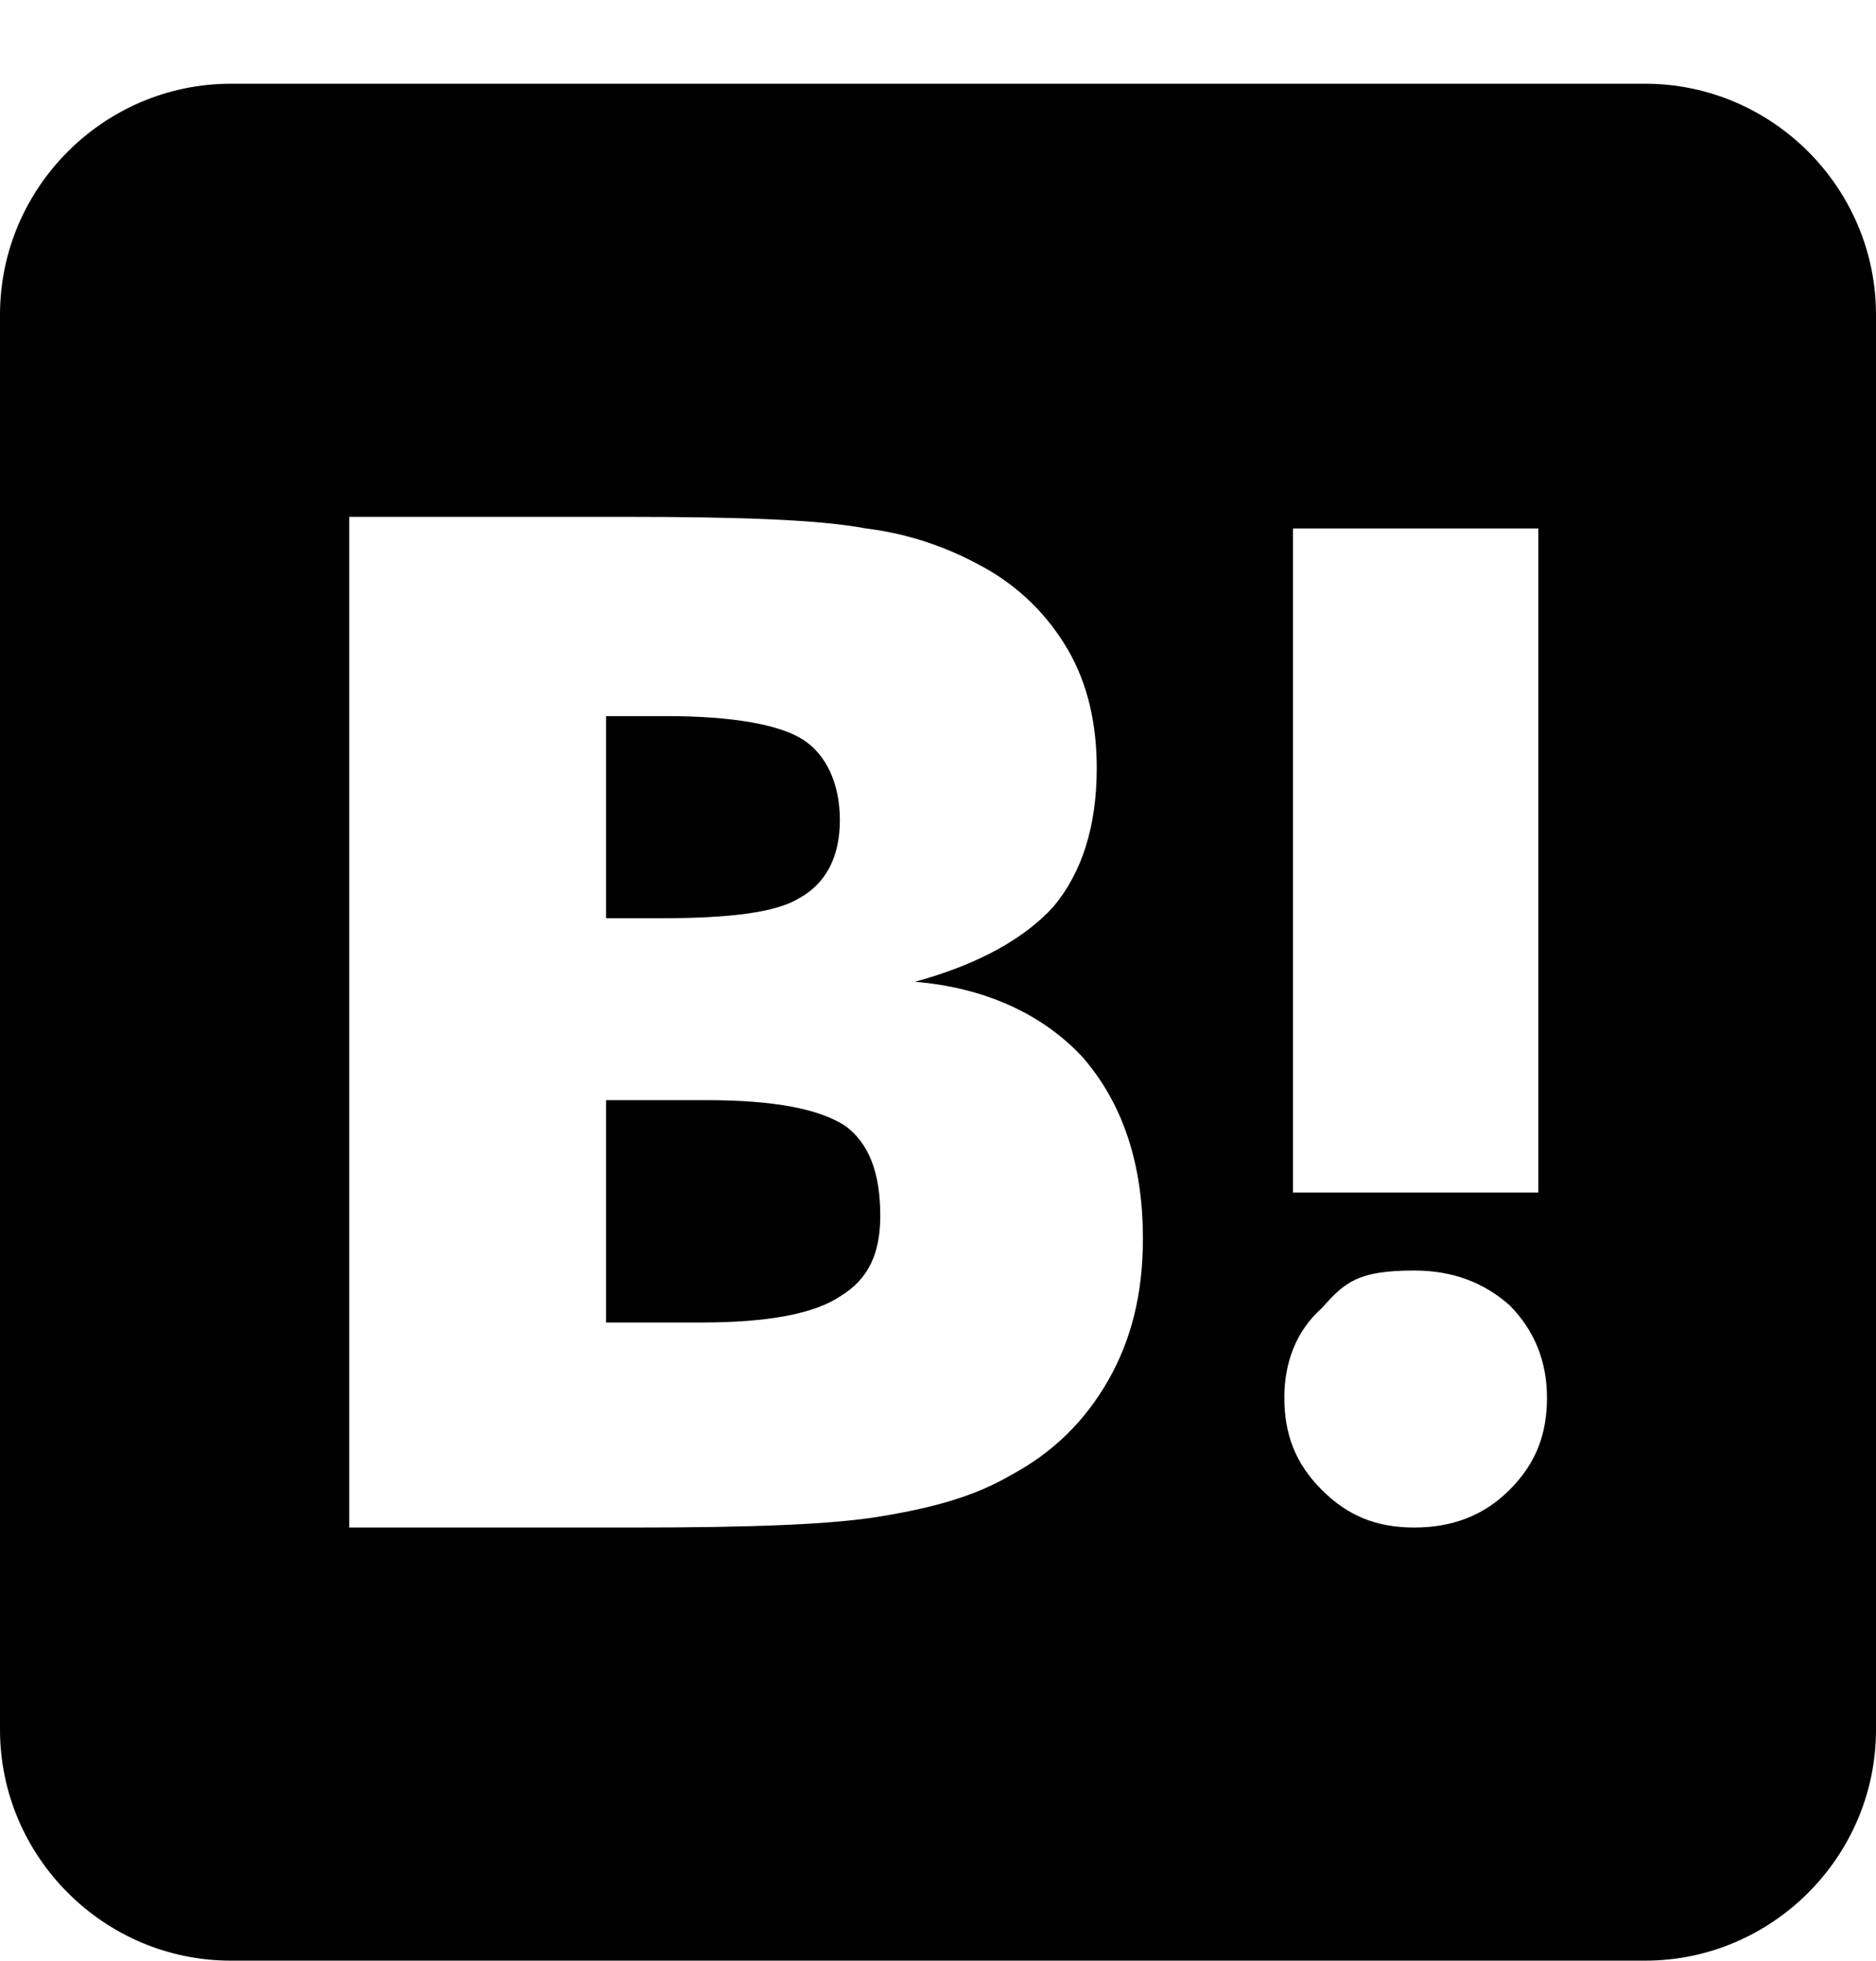 <svg xmlns="http://www.w3.org/2000/svg" xmlns:xlink="http://www.w3.org/1999/xlink" width="650" height="679" viewBox="0 0 650 679"><path fill="currentColor" d="M293 390c8 6 12 16 12 31c0 13-4 22-14 28q-13.5 9-48 9h-33v-77h35q34.5 0 48 9m-16-79c-8 5-24 7-48 7h-19v-70h21c23 0 39 3 47 8s13 15 13 28s-5 22-14 27M80 29h490c44 0 80 36 80 80v490c0 44-36 80-80 80H80c-44 0-80-36-80-80V109c0-44 36-80 80-80m453 154h-85v230h85zM384 478c8-14 12-30 12-49q0-39-21-63c-14-15-34-24-58-26c22-6 38-15 48-26q15-18 15-48c0-15-3-29-10-41s-17-22-30-29c-11-6-24-11-40-13c-16-3-43-4-83-4h-96v350h99c40 0 69-1 86-4c18-3 32-7 44-14c15-8 26-19 34-33m139 38c9-9 13-19 13-32c0-12-4-23-13-32q-13.5-12-33-12c-19.5 0-24 4-32 13c-9 8-13 19-13 31c0 13 4 23 13 32s19 13 32 13s24-4 33-13"/></svg>